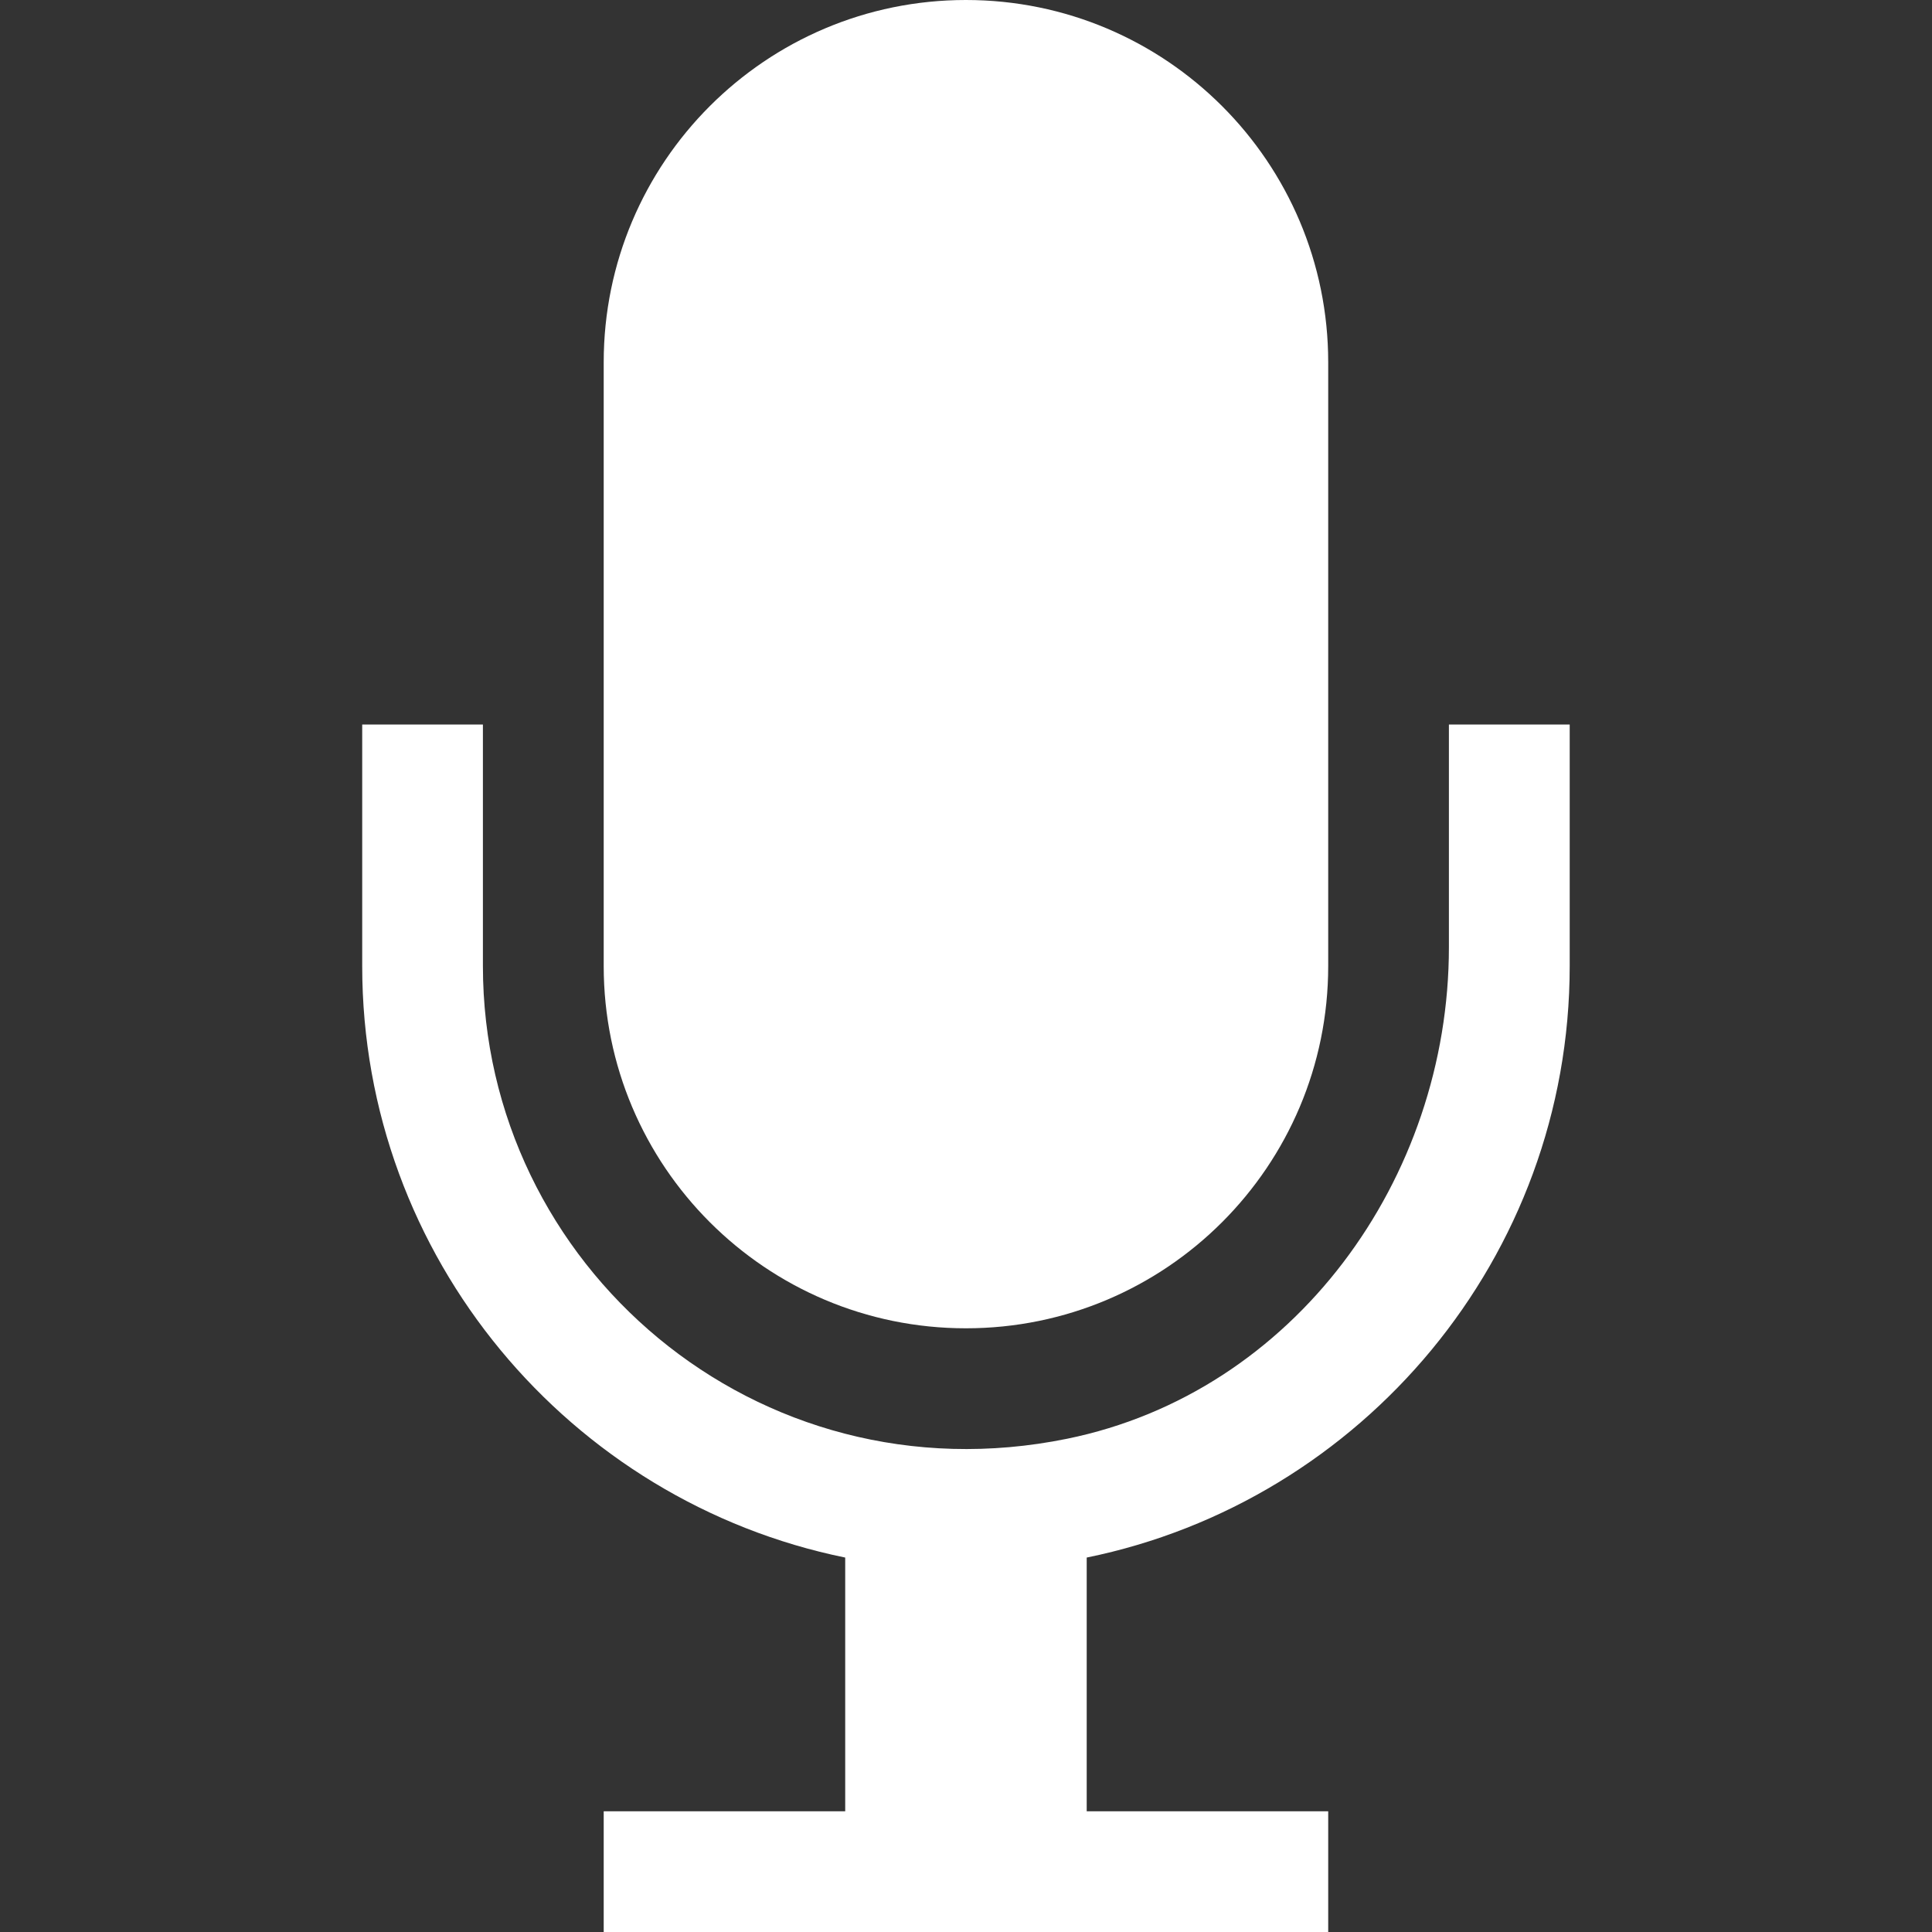 <svg width="21" height="21" viewBox="0 0 21 21" fill="none" xmlns="http://www.w3.org/2000/svg">
<rect x="0" y="0" width="21" height="21" fill="#333333" stroke="none"/>
<g clip-path="url(#clip0_4_7608)">
<path d="M10.499 14.438C12.674 14.438 14.437 12.675 14.437 10.5V3.938C14.437 1.763 12.674 0 10.499 0C8.325 0 6.562 1.763 6.562 3.938V10.5C6.562 12.675 8.325 14.438 10.499 14.438Z" fill="white"/>
<path d="M17.062 10.5V7.875H15.749V10.295C15.749 12.815 14.067 15.136 11.597 15.639C8.224 16.325 5.249 13.754 5.249 10.5V7.875H3.937V10.5C3.937 13.668 6.196 16.32 9.187 16.93V19.688H6.562V21H14.437V19.688H11.812V16.93C14.803 16.32 17.062 13.668 17.062 10.5Z" fill="white"/>
</g>
<defs>
<clipPath id="clip0_4_7608">
<rect width="21" height="21" fill="white" transform="translate(-0.001 0)"/>
</clipPath>
</defs>
</svg>
